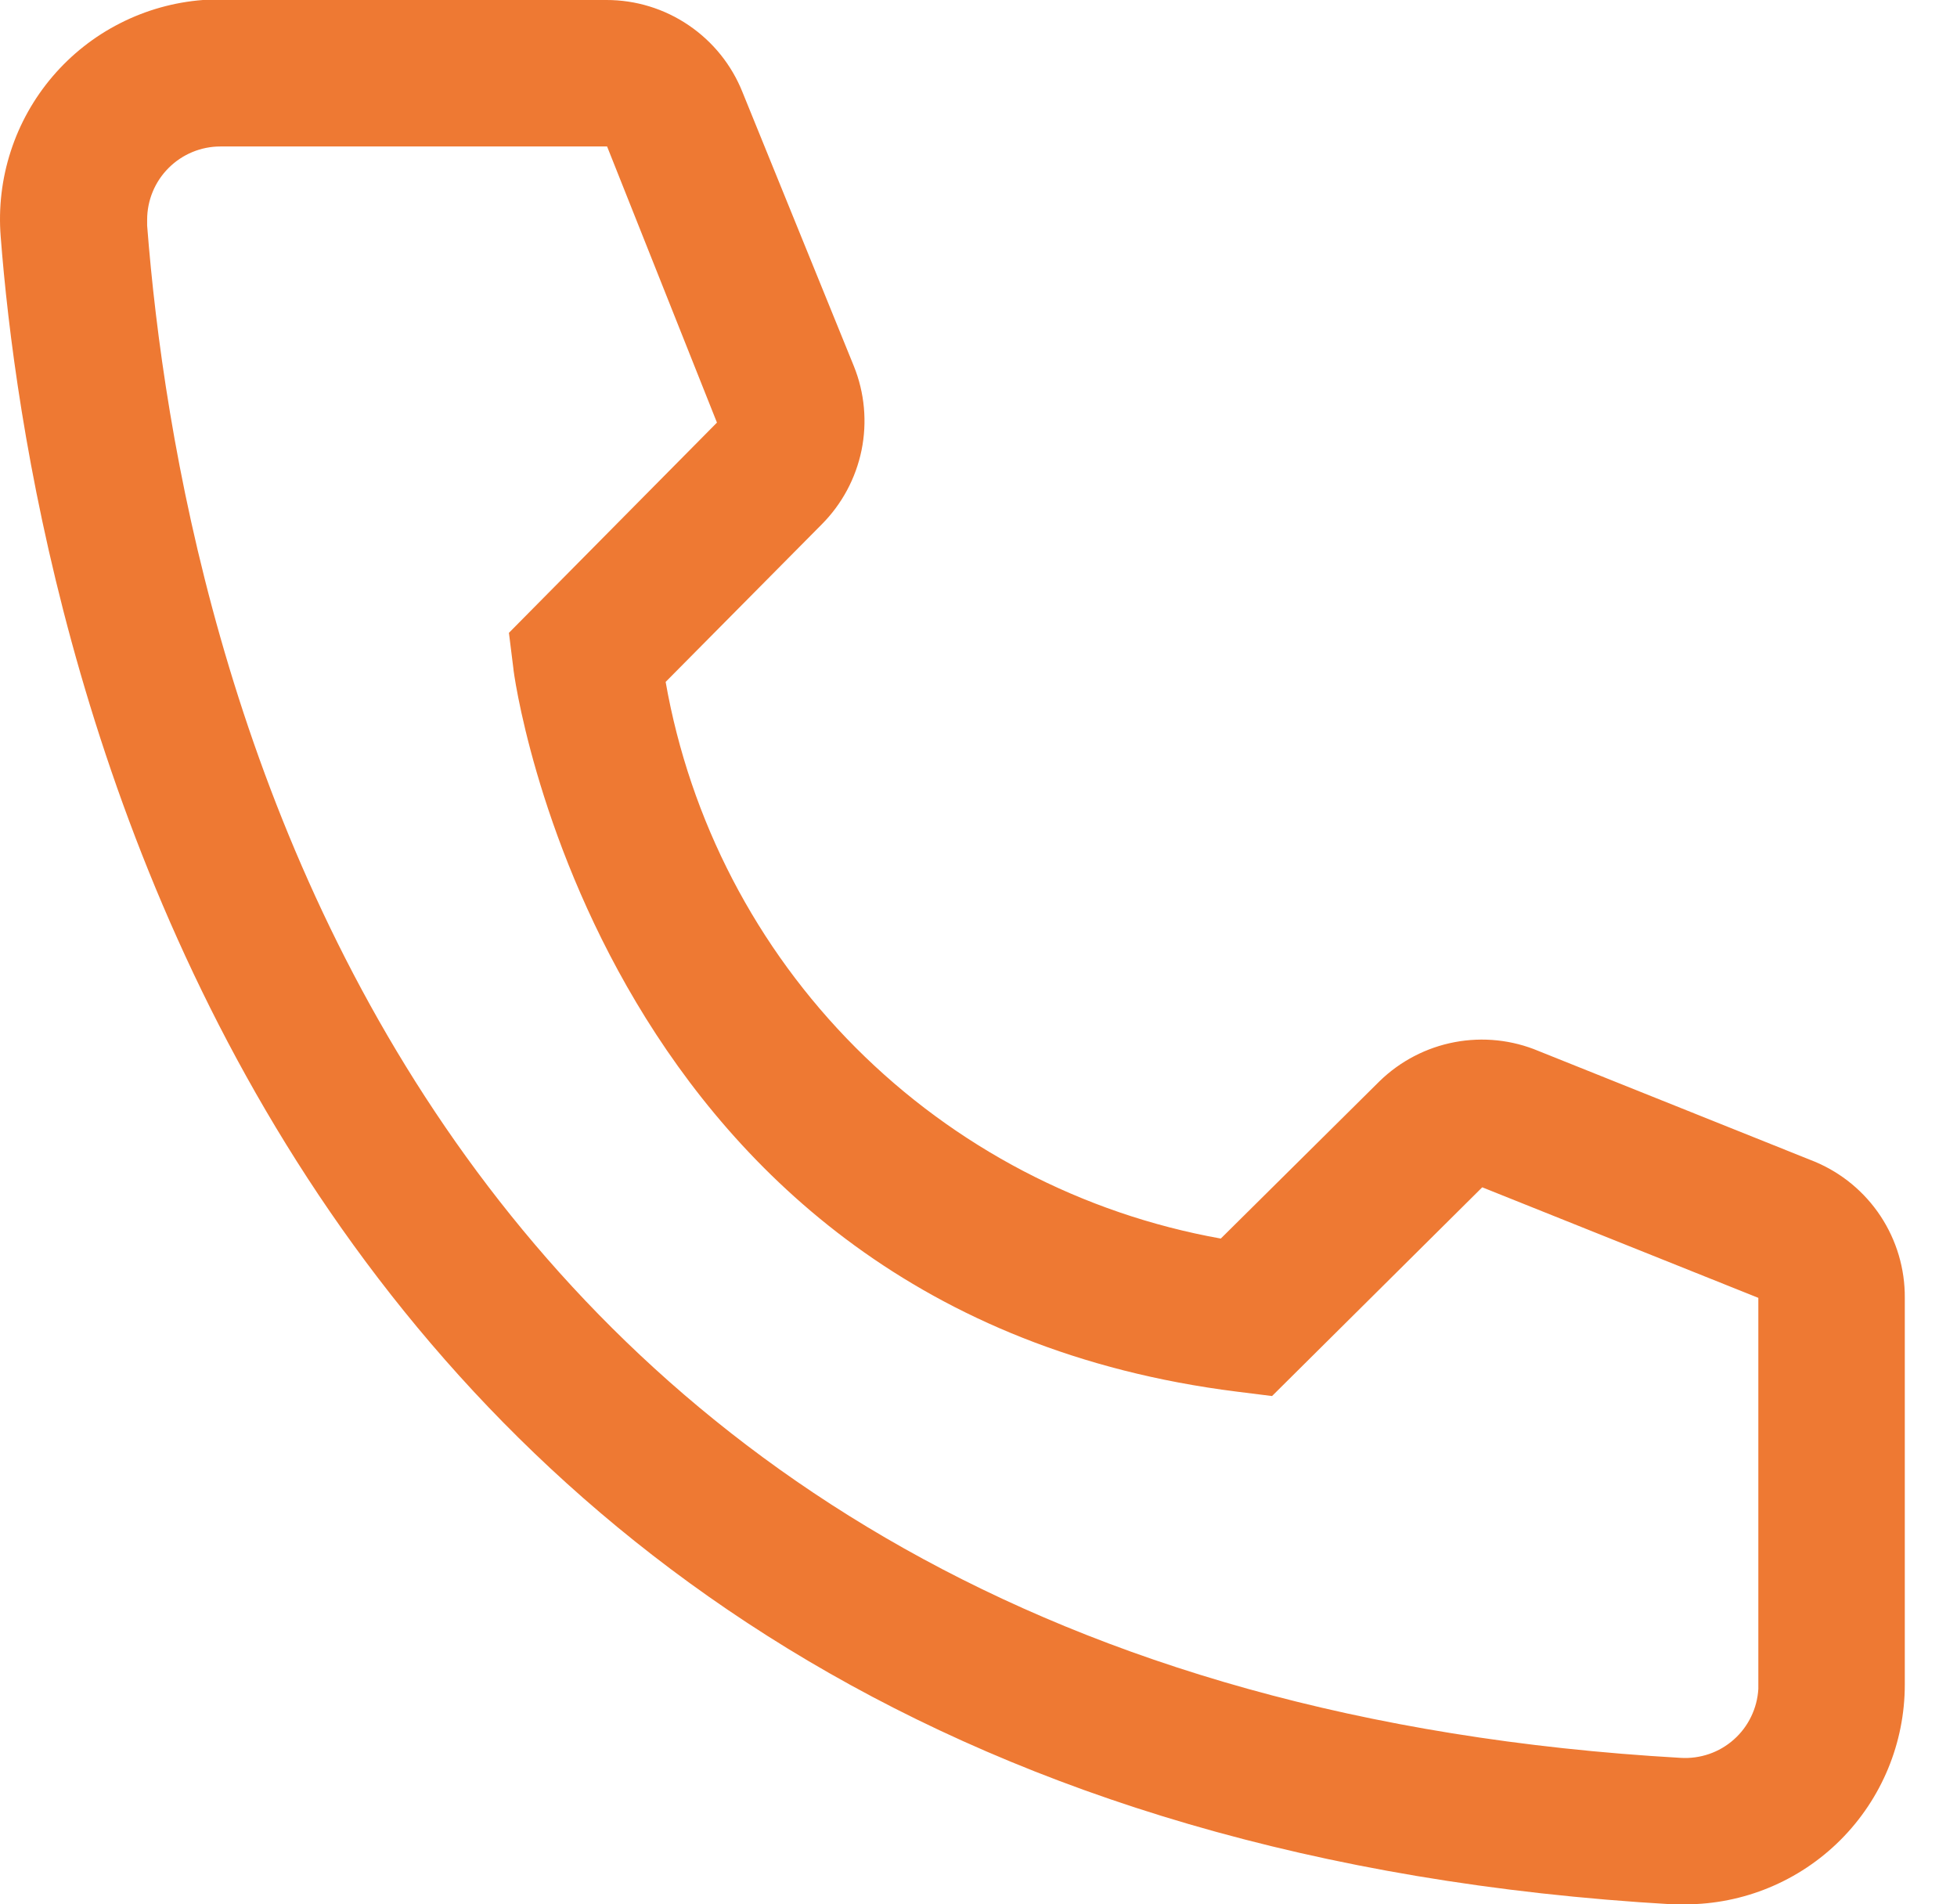 <svg width="37" height="36" viewBox="0 0 37 36" fill="none" xmlns="http://www.w3.org/2000/svg">
<path d="M31.859 36H31.624C4.416 34.435 0.553 11.479 0.013 4.472C-0.03 3.928 0.034 3.38 0.203 2.86C0.371 2.34 0.641 1.859 0.996 1.443C1.351 1.028 1.784 0.686 2.272 0.439C2.759 0.191 3.29 0.042 3.835 1.2982e-06H11.464C12.019 -0.001 12.561 0.165 13.02 0.477C13.479 0.788 13.834 1.229 14.039 1.745L16.144 6.923C16.347 7.426 16.397 7.978 16.289 8.51C16.18 9.042 15.918 9.53 15.535 9.914L12.585 12.891C13.046 15.509 14.3 17.922 16.177 19.804C18.054 21.686 20.464 22.946 23.081 23.414L26.085 20.437C26.475 20.058 26.968 19.802 27.502 19.701C28.037 19.6 28.589 19.658 29.09 19.869L34.31 21.96C34.818 22.172 35.251 22.53 35.554 22.988C35.857 23.447 36.017 23.985 36.013 24.535V31.846C36.013 32.948 35.576 34.004 34.797 34.783C34.018 35.562 32.961 36 31.859 36ZM4.167 2.769C3.8 2.769 3.448 2.915 3.188 3.175C2.928 3.434 2.782 3.787 2.782 4.154V4.265C3.419 12.461 7.504 31.846 31.776 33.231C31.958 33.242 32.141 33.217 32.313 33.158C32.485 33.099 32.644 33.006 32.78 32.885C32.917 32.764 33.028 32.617 33.107 32.453C33.187 32.289 33.233 32.111 33.244 31.929V24.535L28.024 22.445L24.05 26.391L23.386 26.308C11.339 24.799 9.705 12.752 9.705 12.628L9.622 11.963L13.555 7.989L11.478 2.769H4.167Z" fill="#EE7933"/>
</svg>
